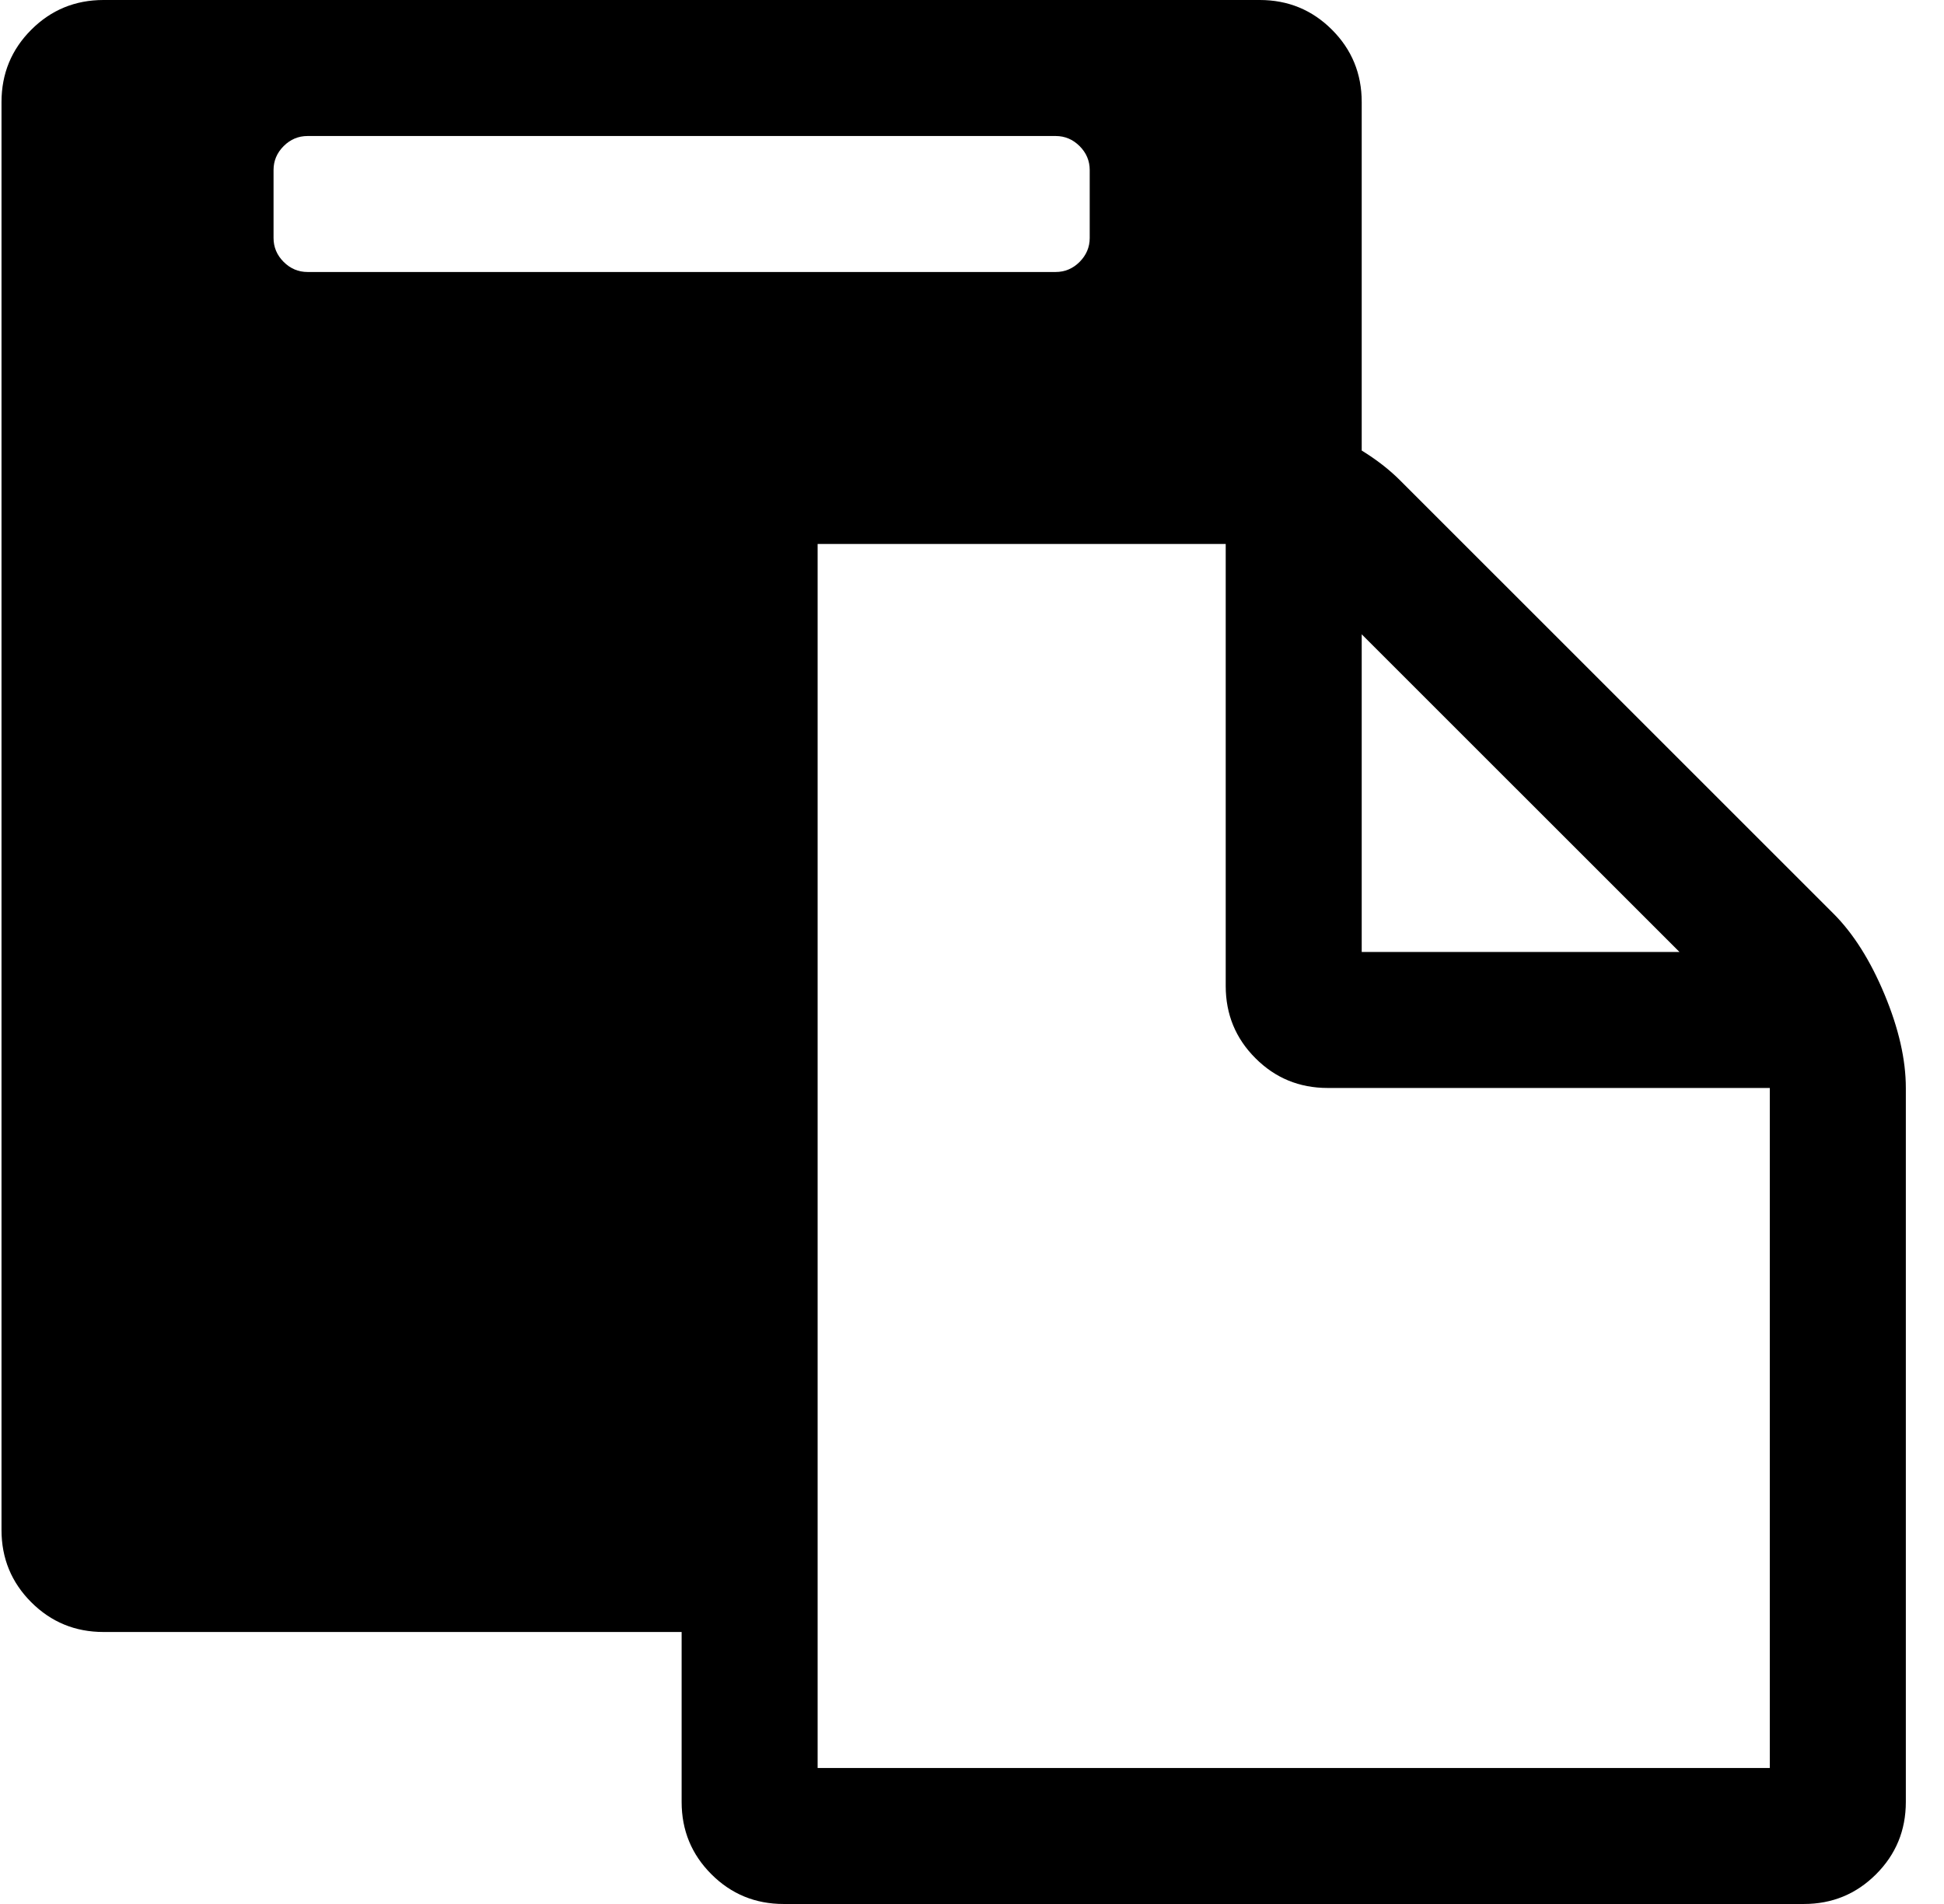 <?xml version="1.0" encoding="UTF-8" standalone="no"?>
<svg width="49px" height="48px" viewBox="0 0 49 48" version="1.1" xmlns="http://www.w3.org/2000/svg" xmlns:xlink="http://www.w3.org/1999/xlink">
    <!-- Generator: Sketch 3.6.1 (26313) - http://www.bohemiancoding.com/sketch -->
    <title>uEA04-copy</title>
    <desc>Created with Sketch.</desc>
    <defs></defs>
    <g id="Assets" stroke="none" stroke-width="1" fill="none" fill-rule="evenodd">
        <g id="uEA04-copy" transform="translate(0.038, 0)" fill="#000000">
            <g id="Capa_1">
                <path d="M47.464,25.072 C47.107,24.215 46.678,23.536 46.179,23.036 L35.25,12.108 C34.982,11.84 34.661,11.59 34.285,11.358 L34.285,2.572 C34.285,1.858 34.036,1.25 33.536,0.75 C33.036,0.25 32.429,0 31.715,0 L2.571,0 C1.857,0 1.25,0.25 0.75,0.75 C0.25,1.25 0,1.858 0,2.572 L0,38.572 C0,39.286 0.25,39.893 0.75,40.393 C1.25,40.893 1.857,41.143 2.571,41.143 L17.143,41.143 L17.143,45.428 C17.143,46.143 17.393,46.75 17.893,47.25 C18.393,47.75 19,48 19.714,48 L45.429,48 C46.143,48 46.75,47.75 47.25,47.25 C47.75,46.75 48,46.143 48,45.428 L48,27.428 C48,26.714 47.821,25.929 47.464,25.072 L47.464,25.072 Z M34.285,15.991 L42.295,24 L34.285,24 L34.285,15.991 L34.285,15.991 Z M7.714,6.857 C7.482,6.857 7.281,6.772 7.112,6.603 C6.942,6.433 6.857,6.232 6.857,6 L6.857,4.286 C6.857,4.054 6.942,3.853 7.112,3.683 C7.281,3.514 7.482,3.429 7.714,3.429 L26.572,3.429 C26.803,3.429 27.004,3.514 27.174,3.683 C27.344,3.853 27.429,4.054 27.429,4.286 L27.429,6 C27.429,6.232 27.343,6.433 27.174,6.603 C27.005,6.772 26.803,6.857 26.571,6.857 L7.714,6.857 L7.714,6.857 Z M44.571,44.572 L20.571,44.572 L20.571,13.714 L30.857,13.714 L30.857,24.857 C30.857,25.572 31.107,26.179 31.607,26.678 C32.107,27.179 32.714,27.428 33.428,27.428 L44.571,27.428 L44.571,44.572 L44.571,44.572 Z" id="Shape"></path>
            </g>
        </g>
    </g>
</svg>